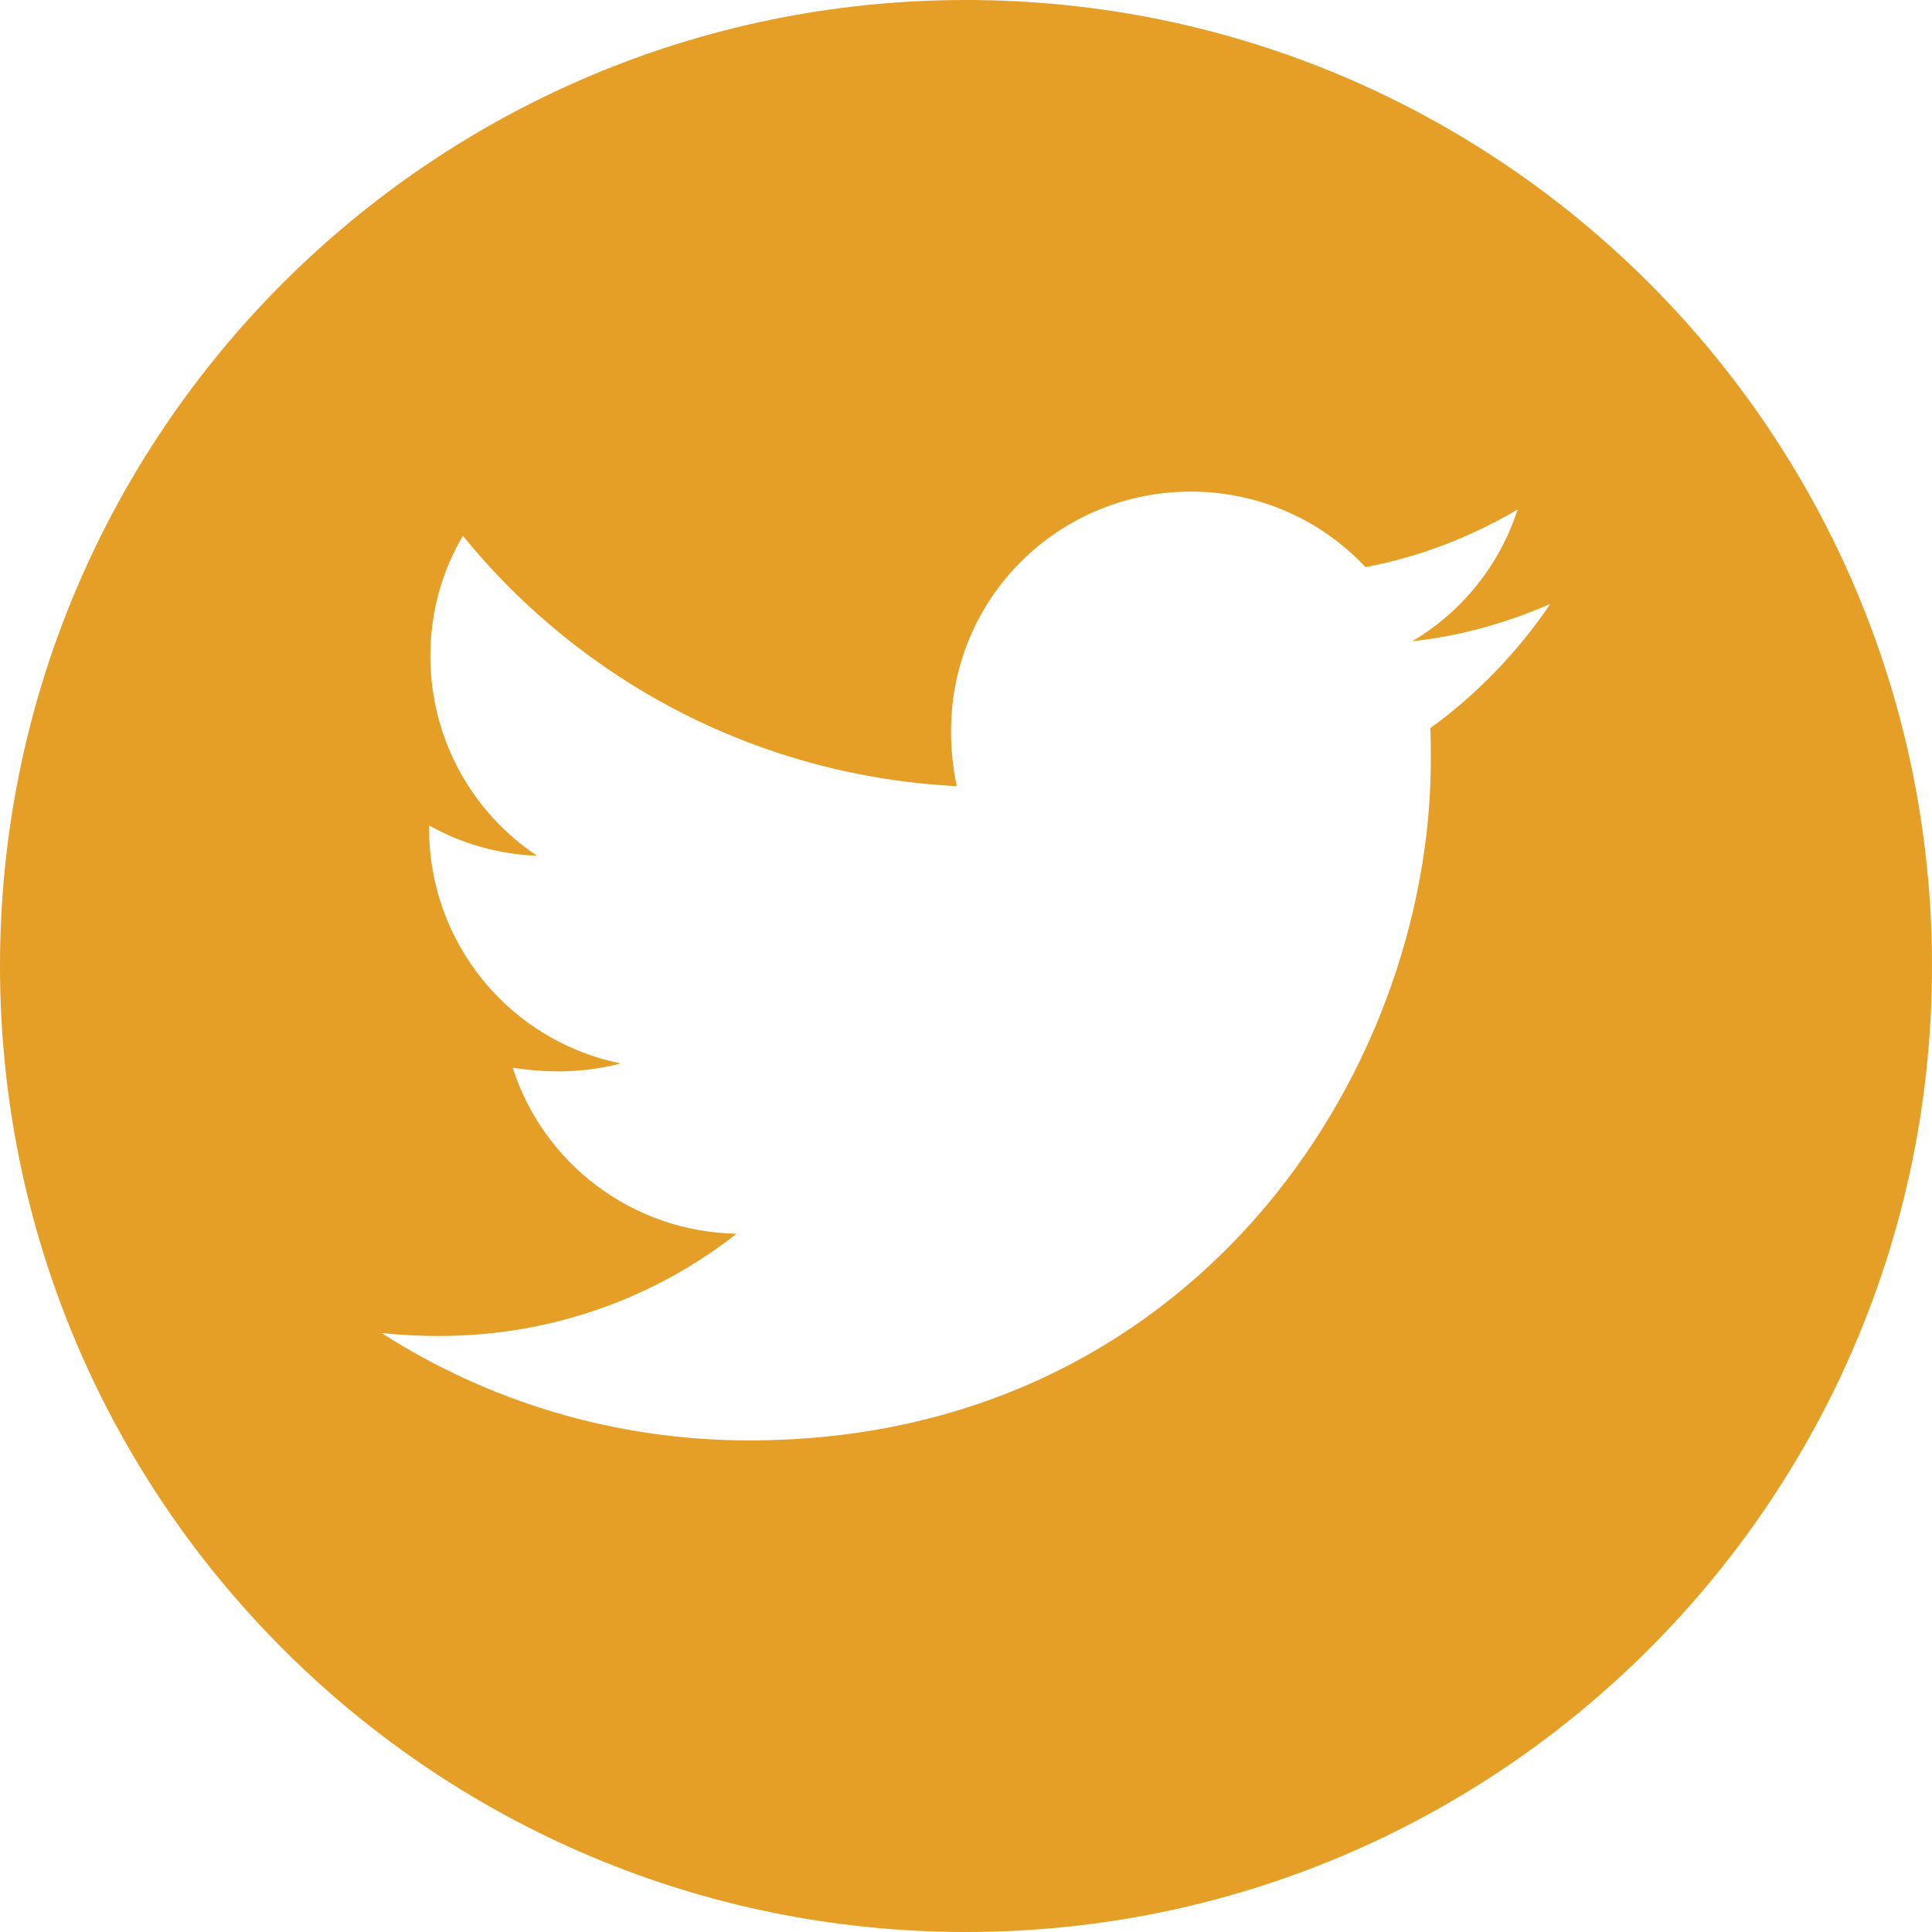 <svg width="20" height="20" viewBox="0 0 20 20" fill="none" xmlns="http://www.w3.org/2000/svg">
<path d="M10 0C4.478 0 0 4.478 0 10C0 15.522 4.478 20 10 20C15.522 20 20 15.522 20 10C20 4.478 15.522 0 10 0ZM14.806 7.538C14.812 7.643 14.812 7.752 14.812 7.859C14.812 11.136 12.317 14.911 7.757 14.911C6.35 14.911 5.047 14.502 3.949 13.799C4.15 13.821 4.342 13.83 4.547 13.83C5.708 13.83 6.775 13.438 7.625 12.772C6.536 12.75 5.621 12.036 5.308 11.054C5.69 11.109 6.033 11.109 6.426 11.009C5.865 10.895 5.361 10.59 5 10.147C4.638 9.703 4.441 9.148 4.442 8.576V8.545C4.77 8.73 5.156 8.844 5.56 8.859C5.221 8.633 4.942 8.326 4.749 7.967C4.557 7.607 4.456 7.205 4.455 6.797C4.455 6.335 4.576 5.913 4.792 5.547C5.415 6.313 6.192 6.94 7.072 7.387C7.953 7.833 8.918 8.089 9.904 8.138C9.554 6.453 10.812 5.089 12.326 5.089C13.04 5.089 13.683 5.388 14.136 5.871C14.696 5.766 15.232 5.556 15.71 5.275C15.525 5.848 15.136 6.333 14.62 6.638C15.12 6.585 15.603 6.446 16.049 6.252C15.712 6.748 15.29 7.188 14.806 7.538Z" fill="#E59F26"/>
</svg>

